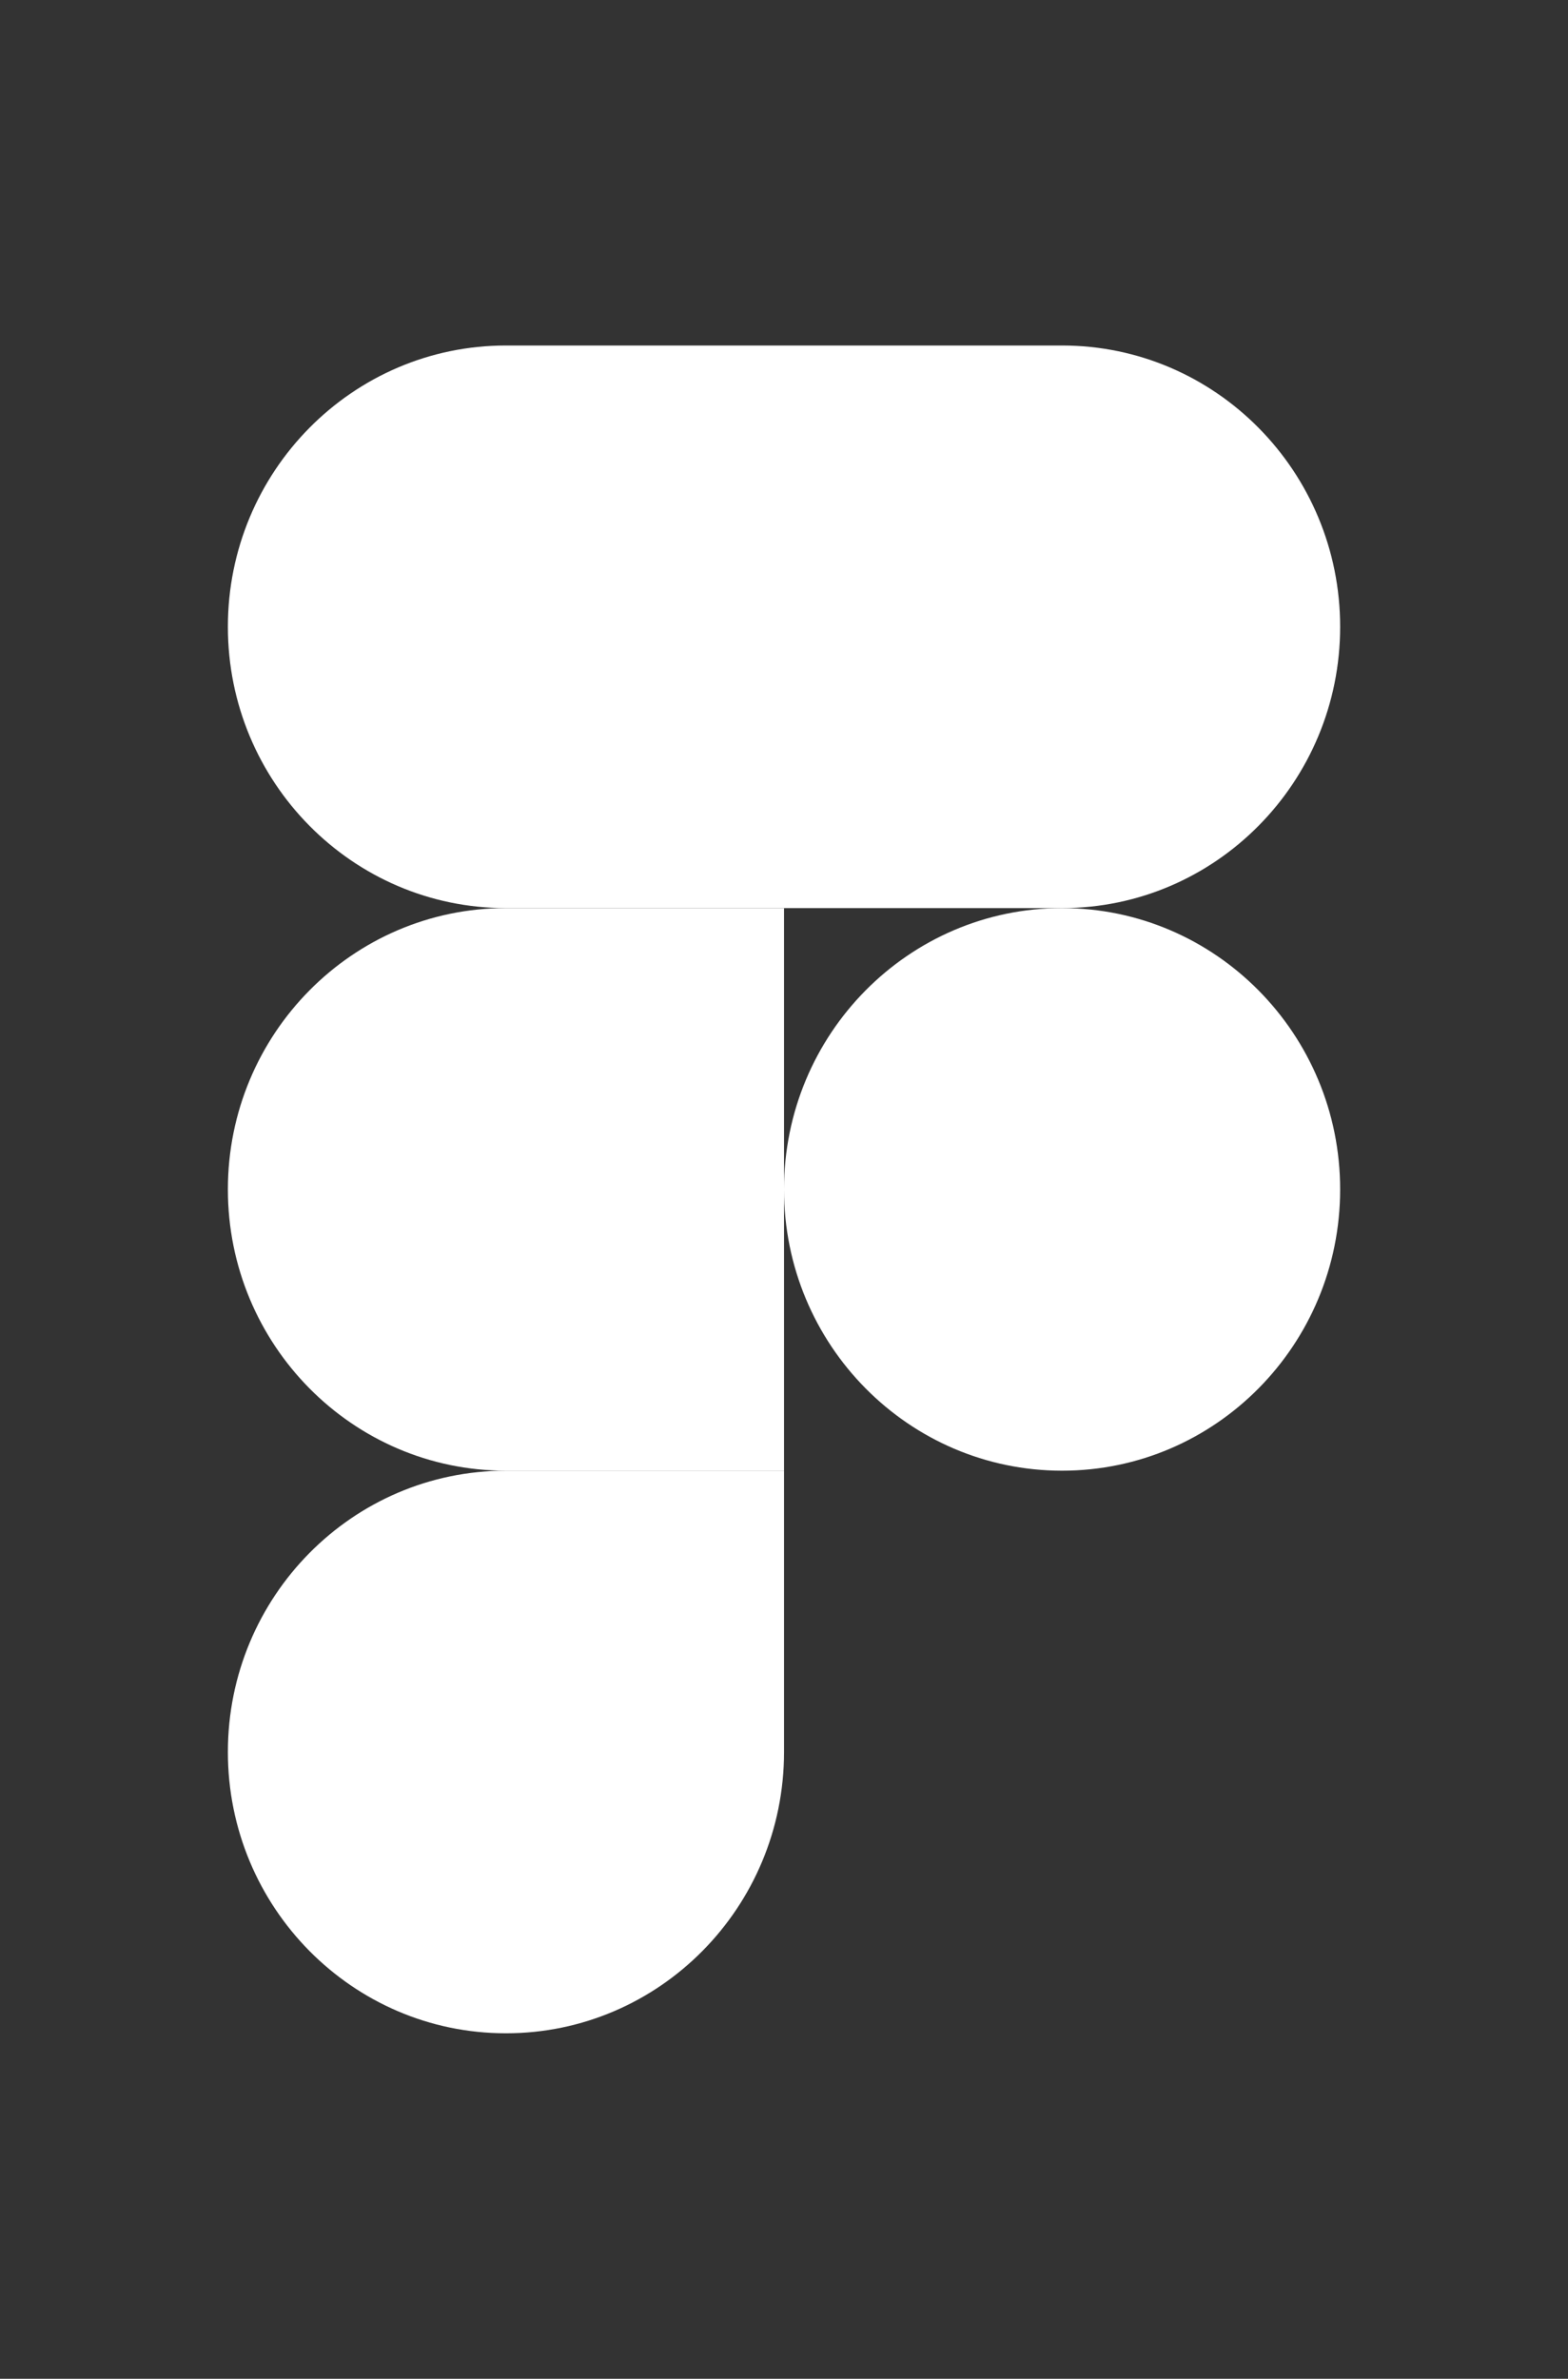 <svg width="60" height="91" viewBox="0 0 60 91" fill="none" xmlns="http://www.w3.org/2000/svg">
<rect x="0" y="0" width="60" height="91" fill="#333333" stroke="none"/>
<path d="M19.36 77.783C25.234 77.783 30.001 72.962 30.001 67.022V56.261H19.36C13.487 56.261 8.72 61.082 8.72 67.022C8.72 72.962 13.487 77.783 19.36 77.783Z" fill="white"/>
<path d="M8.72 45.5C8.72 39.56 13.487 34.739 19.36 34.739H30.001V56.261H19.36C13.487 56.261 8.72 51.44 8.72 45.5Z" fill="white"/>
<path d="M8.72 23.978C8.72 18.038 13.487 13.217 19.36 13.217H30.001V34.739H19.36C13.487 34.739 8.72 29.918 8.72 23.978Z" fill="white"/>
<path d="M30 13.217H40.641C46.514 13.217 51.281 18.038 51.281 23.978C51.281 29.918 46.514 34.739 40.641 34.739H30V13.217Z" fill="white"/>
<path d="M51.281 45.5C51.281 51.44 46.514 56.261 40.641 56.261C34.767 56.261 30 51.44 30 45.5C30 39.56 34.767 34.739 40.641 34.739C46.514 34.739 51.281 39.56 51.281 45.5Z" fill="white"/>
</svg>

